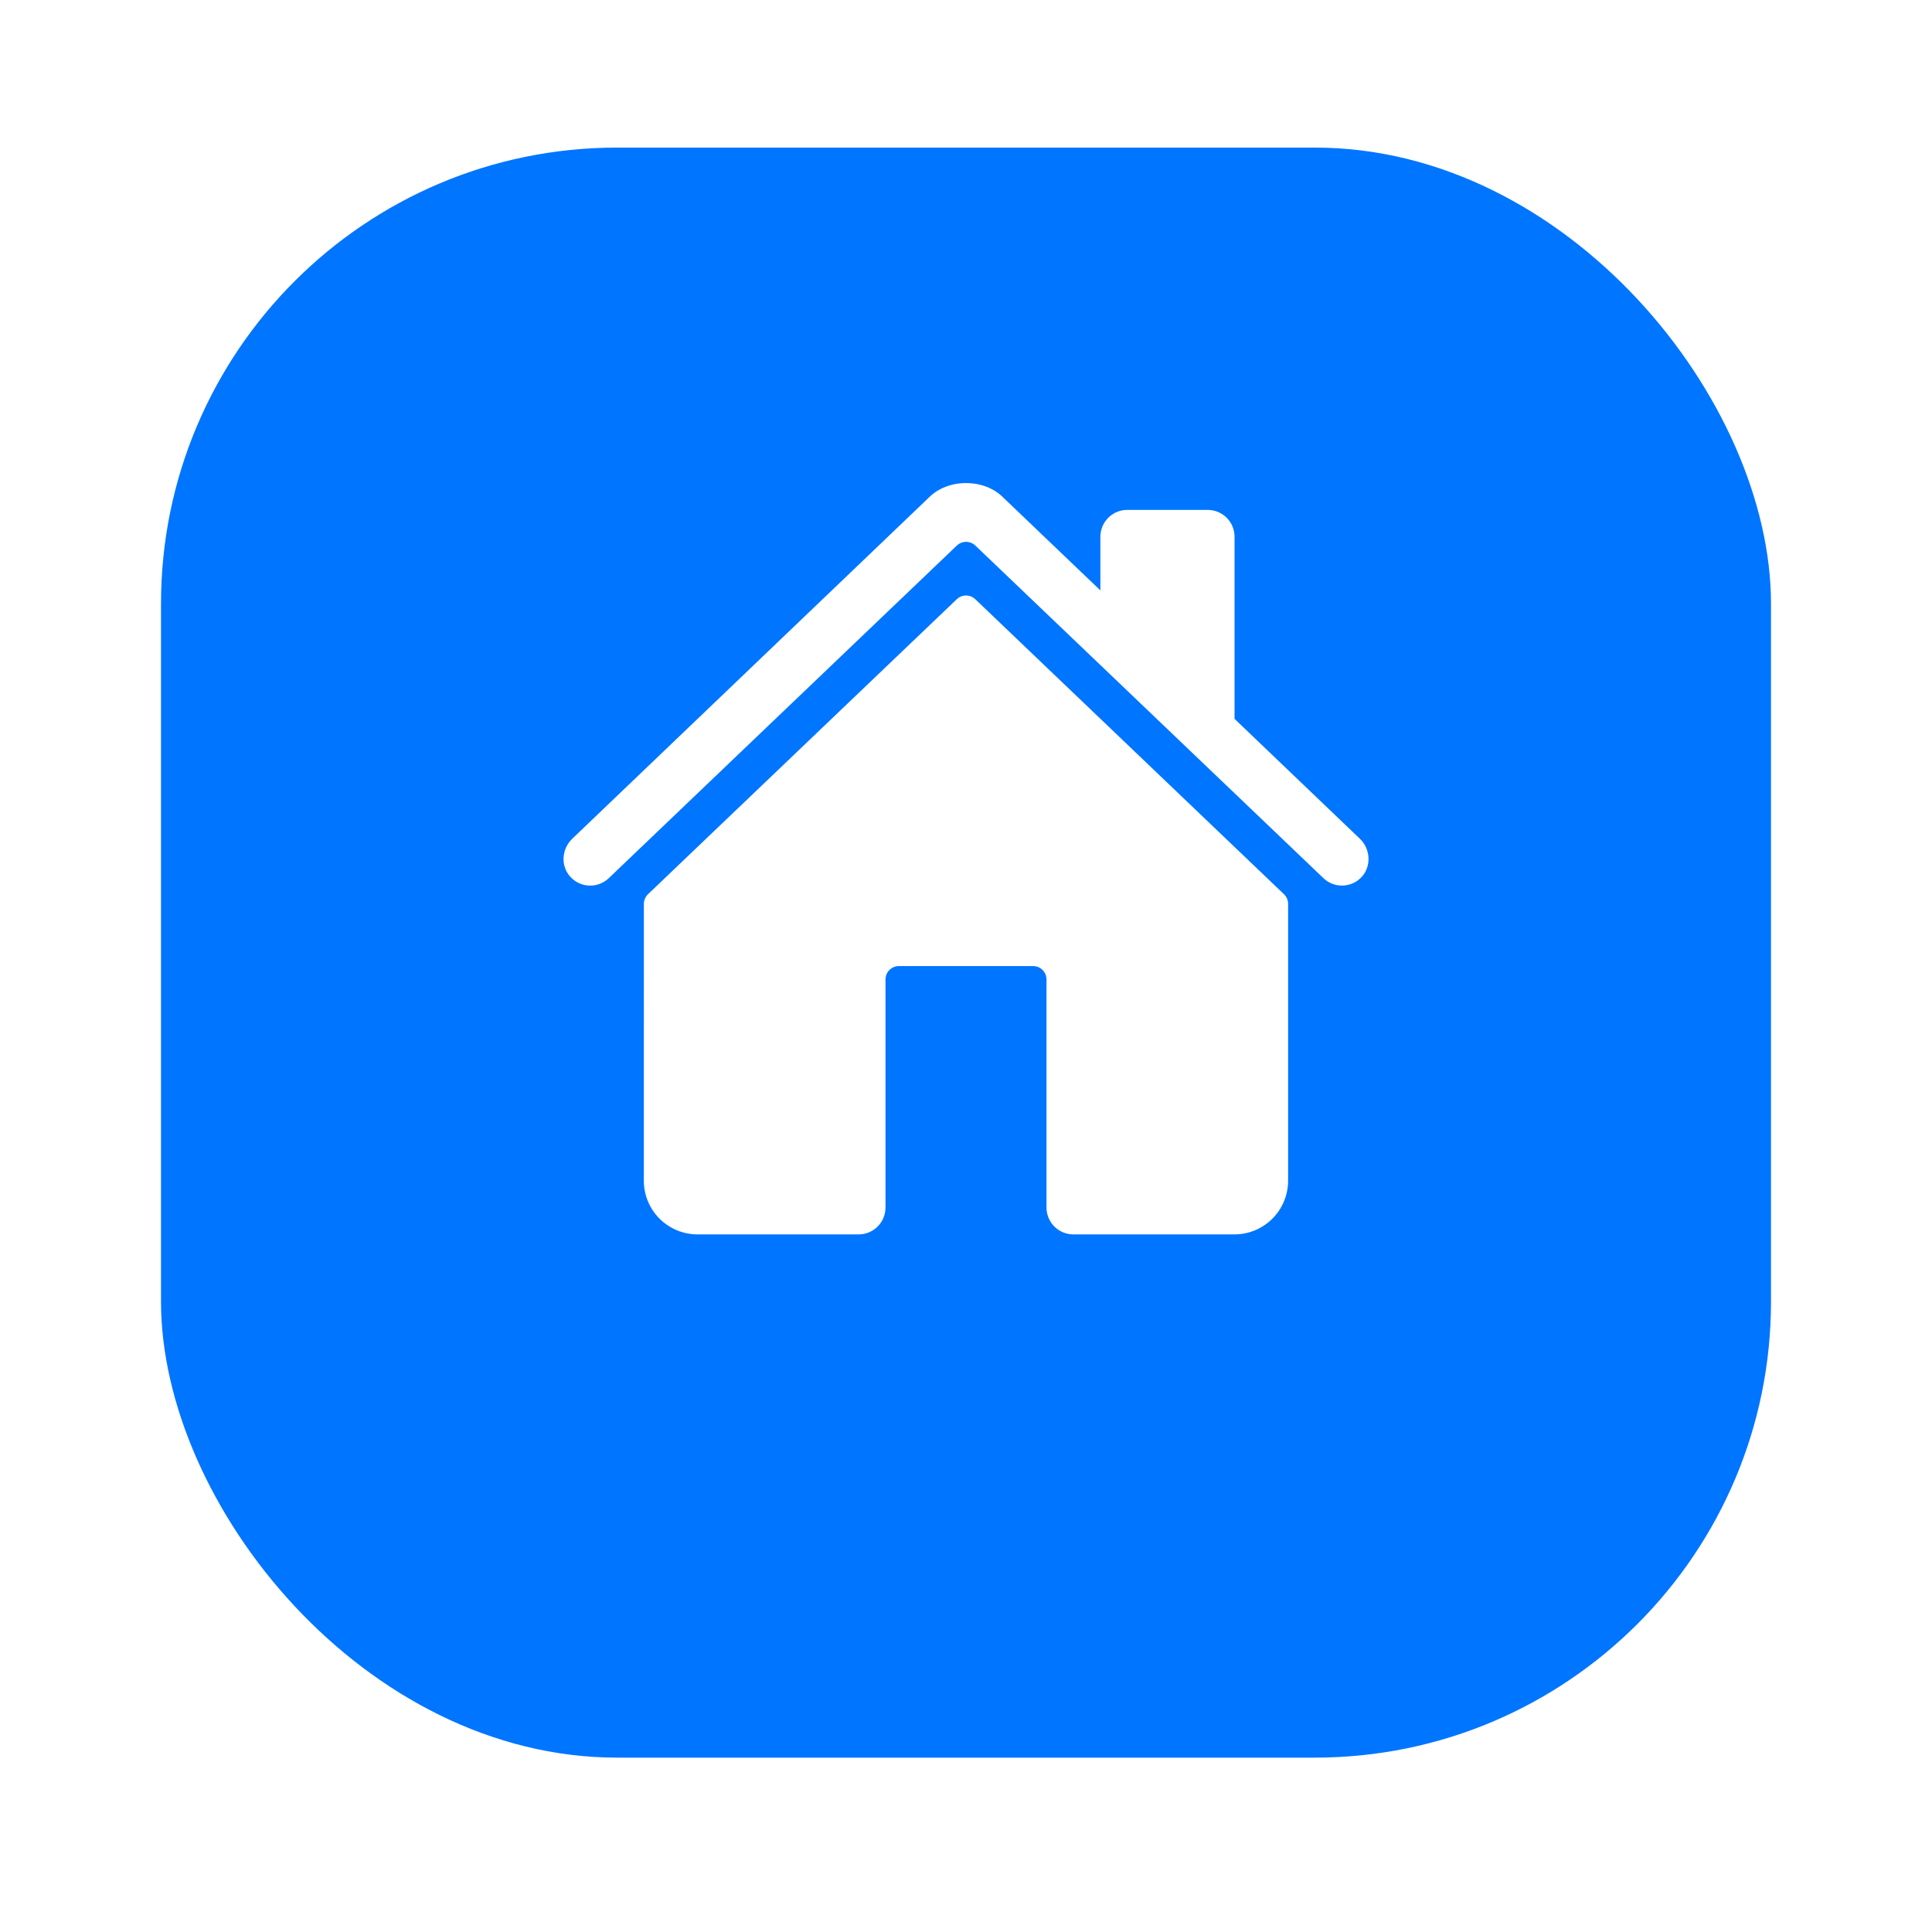 <svg width="72" height="71" viewBox="0 0 72 71" fill="none" xmlns="http://www.w3.org/2000/svg">
<g filter="url(#filter0_d_2091_21107)">
<rect x="6" y="2" width="60" height="60" rx="17" fill="#0075FF"/>
</g>
<path d="M36.347 22.331C36.254 22.242 36.13 22.192 36.002 22.192C35.873 22.192 35.749 22.242 35.656 22.331L24.15 33.323C24.101 33.37 24.062 33.426 24.036 33.488C24.009 33.55 23.995 33.617 23.995 33.685L23.994 44.001C23.994 44.532 24.204 45.04 24.579 45.415C24.954 45.79 25.463 46.001 25.994 46.001H32C32.265 46.001 32.52 45.896 32.707 45.708C32.895 45.521 33 45.266 33 45.001V36.501C33 36.368 33.053 36.241 33.146 36.148C33.24 36.054 33.367 36.001 33.5 36.001H38.5C38.633 36.001 38.76 36.054 38.853 36.148C38.947 36.241 39 36.368 39 36.501V45.001C39 45.266 39.105 45.521 39.293 45.708C39.48 45.896 39.735 46.001 40 46.001H46.004C46.534 46.001 47.043 45.79 47.418 45.415C47.793 45.04 48.004 44.532 48.004 44.001V33.685C48.004 33.617 47.99 33.55 47.964 33.488C47.937 33.426 47.898 33.37 47.849 33.323L36.347 22.331Z" fill="white"/>
<path d="M50.683 31.261L46.008 26.789V20.002C46.008 19.737 45.903 19.482 45.715 19.295C45.527 19.107 45.273 19.002 45.008 19.002H42.008C41.743 19.002 41.488 19.107 41.301 19.295C41.113 19.482 41.008 19.737 41.008 20.002V22.002L37.388 18.541C37.049 18.198 36.545 18.002 36.001 18.002C35.459 18.002 34.956 18.198 34.617 18.541L21.323 31.26C20.935 31.635 20.886 32.252 21.24 32.658C21.329 32.761 21.437 32.844 21.559 32.903C21.681 32.962 21.814 32.996 21.95 33.002C22.085 33.009 22.221 32.987 22.348 32.939C22.475 32.892 22.591 32.819 22.689 32.724L35.657 20.332C35.75 20.243 35.874 20.193 36.003 20.193C36.132 20.193 36.255 20.243 36.349 20.332L49.319 32.724C49.51 32.908 49.766 33.008 50.03 33.002C50.295 32.997 50.547 32.888 50.73 32.697C51.114 32.3 51.082 31.643 50.683 31.261Z" fill="white"/>
<defs>
<filter id="filter0_d_2091_21107" x="0.5" y="-2.38419e-07" width="71" height="71" filterUnits="userSpaceOnUse" color-interpolation-filters="sRGB">
<feFlood flood-opacity="0" result="BackgroundImageFix"/>
<feColorMatrix in="SourceAlpha" type="matrix" values="0 0 0 0 0 0 0 0 0 0 0 0 0 0 0 0 0 0 127 0" result="hardAlpha"/>
<feOffset dy="3.5"/>
<feGaussianBlur stdDeviation="2.75"/>
<feColorMatrix type="matrix" values="0 0 0 0 0 0 0 0 0 0 0 0 0 0 0 0 0 0 0.02 0"/>
<feBlend mode="normal" in2="BackgroundImageFix" result="effect1_dropShadow_2091_21107"/>
<feBlend mode="normal" in="SourceGraphic" in2="effect1_dropShadow_2091_21107" result="shape"/>
</filter>
</defs>
</svg>
